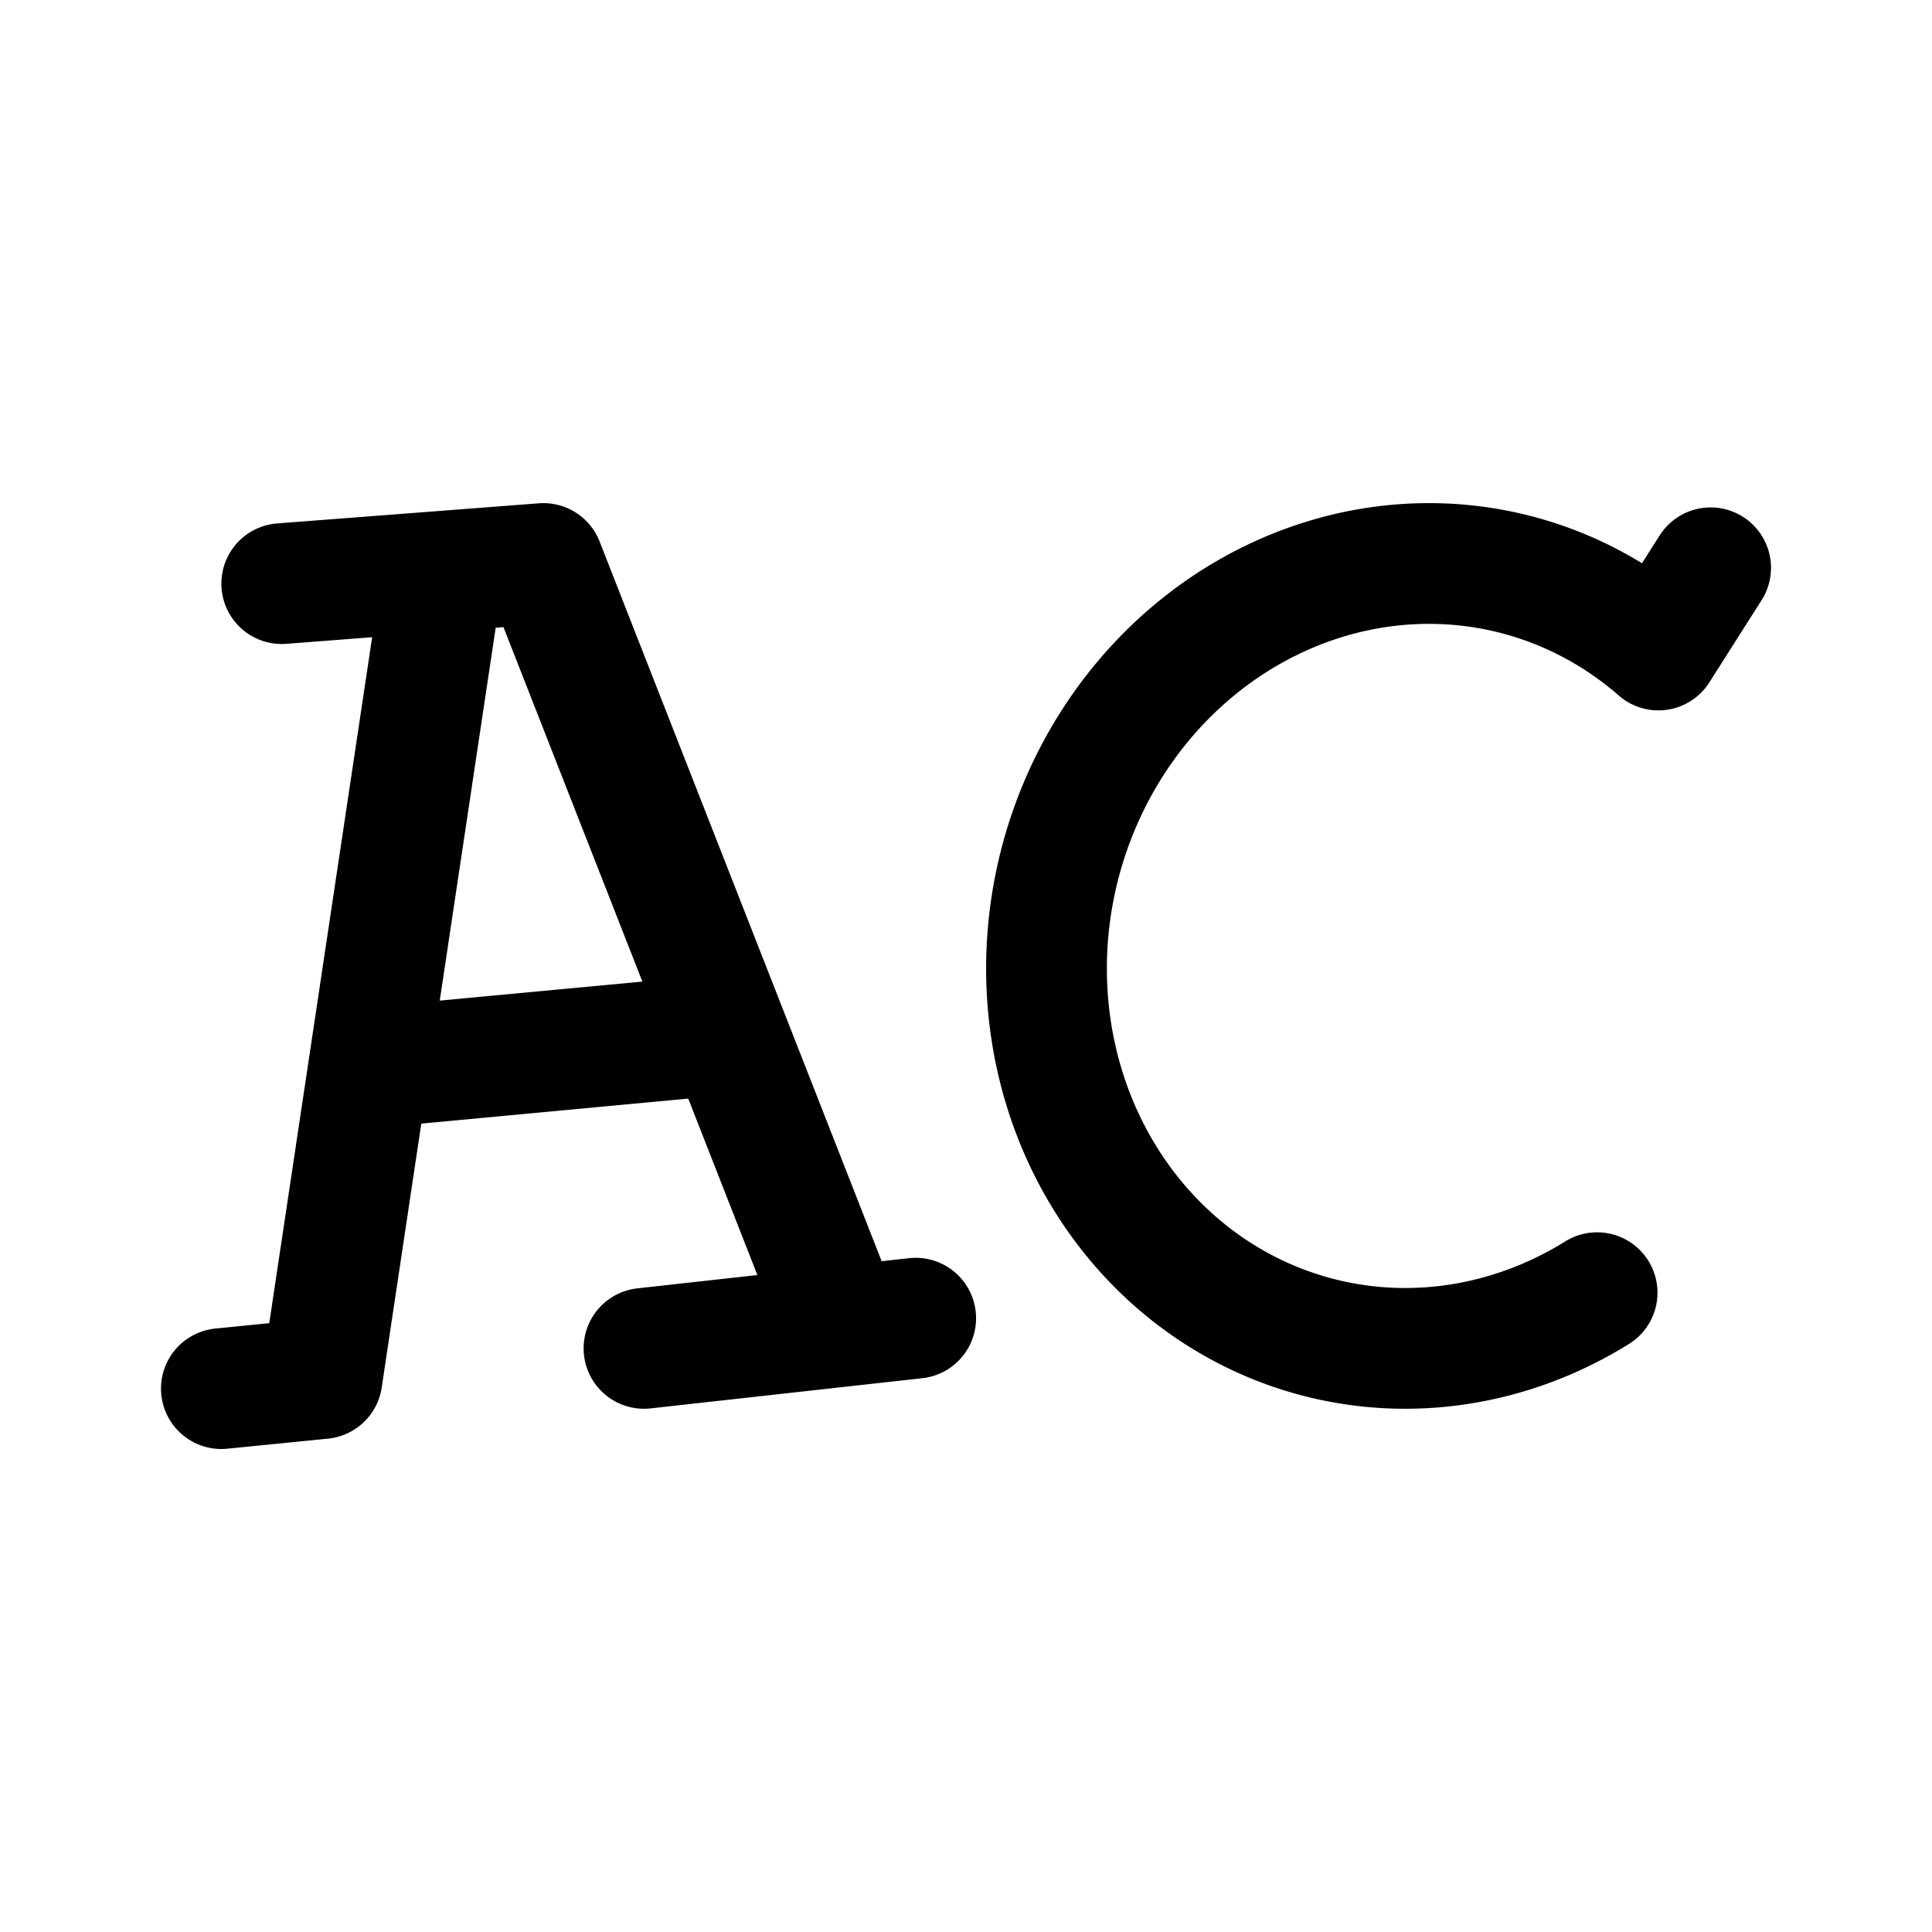 <svg width="192" height="192" viewBox="0 0 192 192" fill="none" xmlns="http://www.w3.org/2000/svg"><path d="M83 130 54 56l-26 2m36 76 27-3m-53-25 32-3M44 57l-12 80-10 1m148-81.573-5.19 8.17a35.092 35.092 0 0 0-7.145-4.84c-6.479-3.303-13.8-4.465-21.037-3.34-7.237 1.127-14.065 4.49-19.621 9.667-5.555 5.175-9.588 11.93-11.59 19.412-2.001 7.48-1.88 15.351.347 22.616 2.227 7.264 6.461 13.596 12.166 18.196 5.705 4.599 12.626 7.259 19.886 7.644 7.26.384 14.534-1.525 20.902-5.486" stroke="#000" stroke-width="12" stroke-linecap="round" stroke-linejoin="round"/></svg>